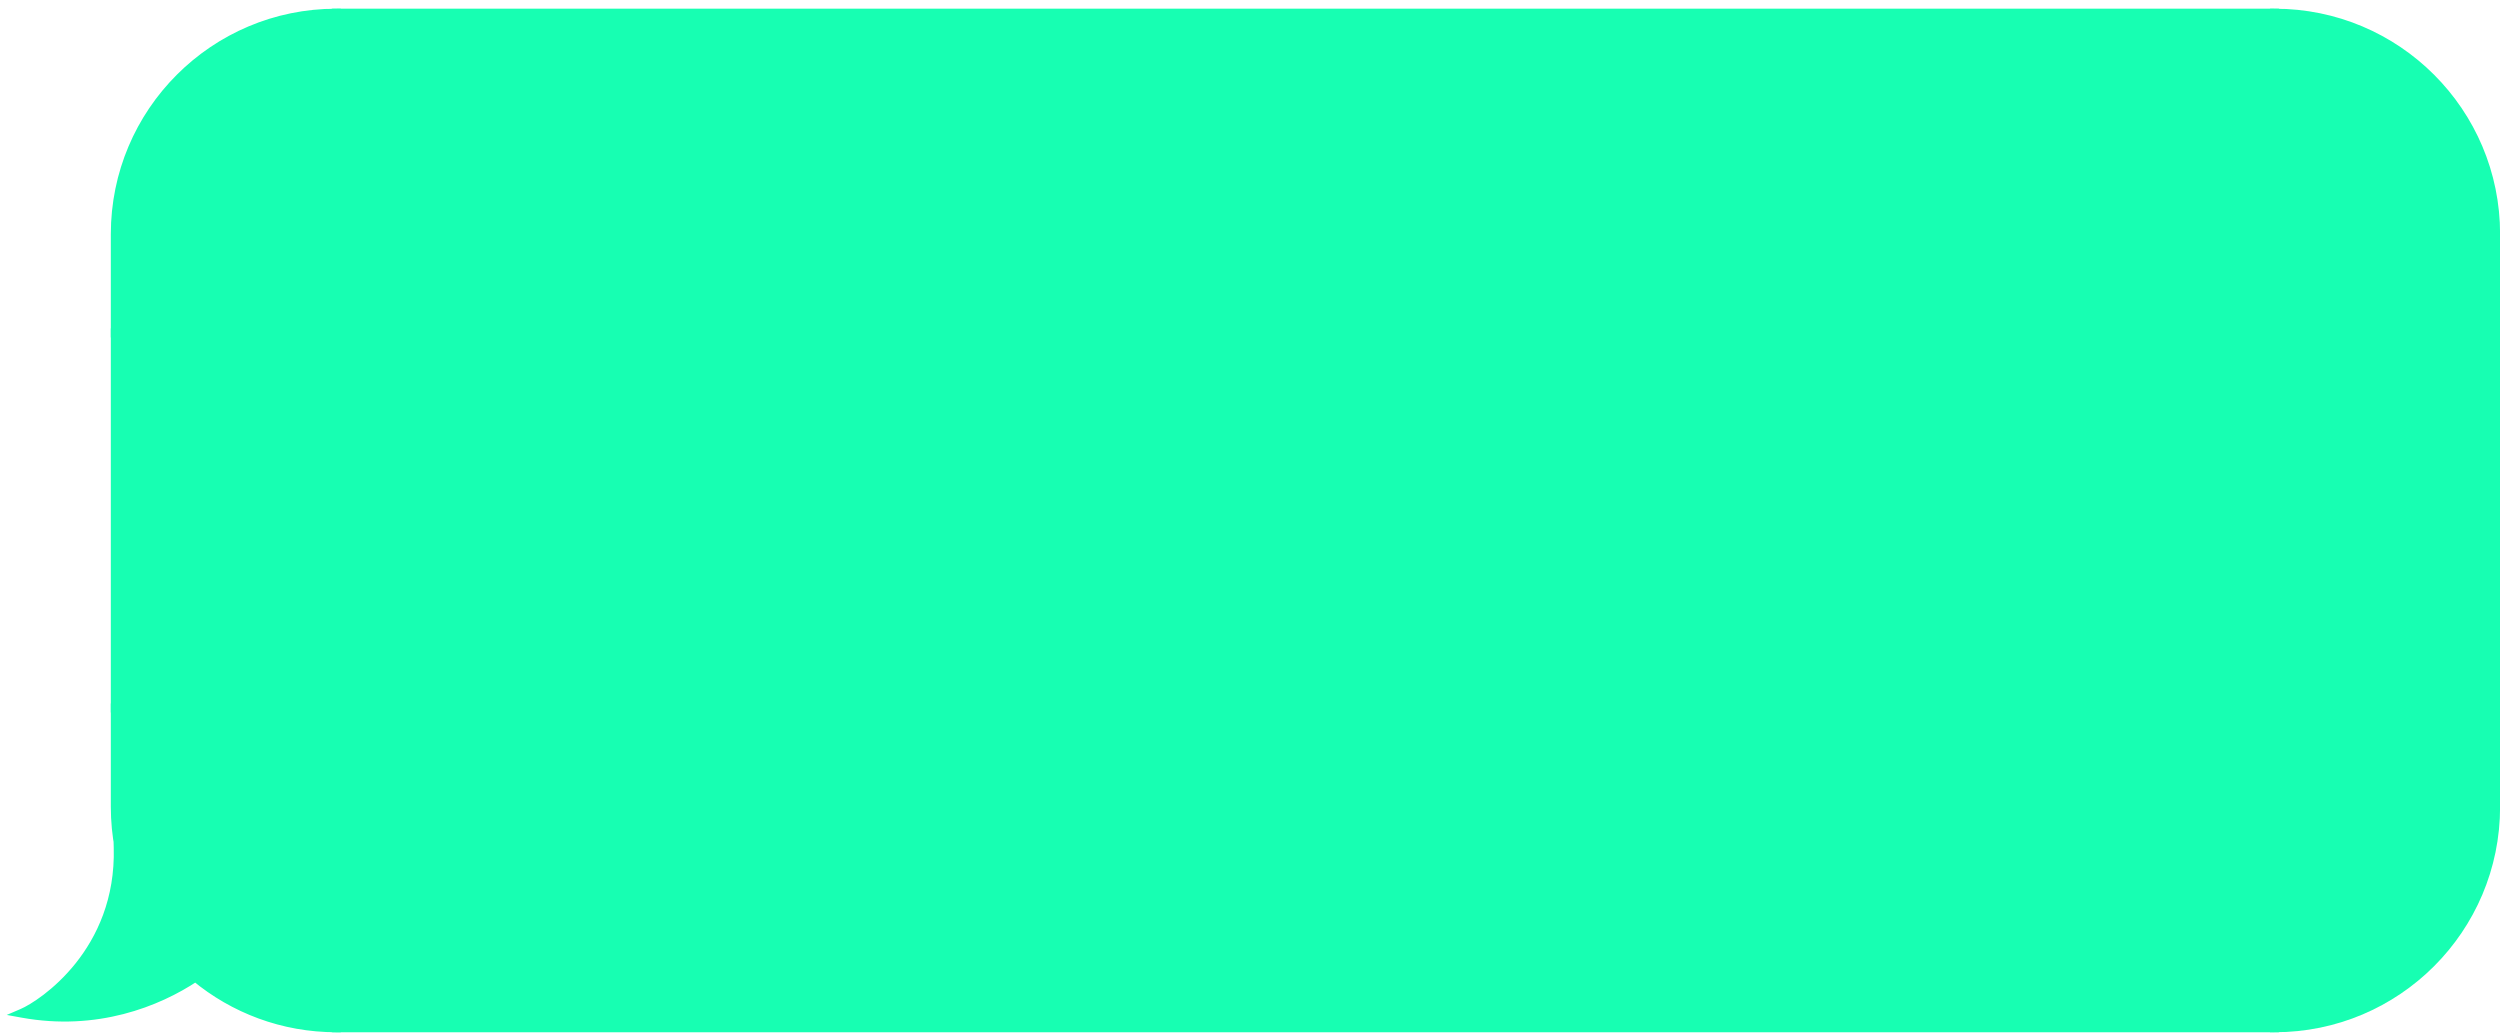 <svg width="276" height="114" viewBox="0 0 276 114" fill="none" xmlns="http://www.w3.org/2000/svg">
<path d="M12.735 25.847C12.735 12.378 23.653 1.46 37.122 1.46V36.757H12.735V25.847Z" fill="#17FFB2" stroke="#17FFB2"/>
<rect x="12.735" y="36.757" width="24.387" height="41.405" fill="#17FFB2" stroke="#17FFB2"/>
<path fill-rule="evenodd" clip-rule="evenodd" d="M13.177 93.722C12.887 92.216 12.735 90.662 12.735 89.072V78.162H37.122V113.46C31.217 113.46 25.801 111.361 21.582 107.868C17.372 110.672 10.622 113.338 2.466 111.855C4.713 110.893 13.377 105.117 13.056 93.565C13.095 93.618 13.135 93.671 13.177 93.722Z" fill="#17FFB2"/>
<path d="M13.177 93.722L12.792 94.04L13.668 93.627L13.177 93.722ZM12.735 78.162V77.662H12.235V78.162H12.735ZM37.122 78.162H37.622V77.662H37.122V78.162ZM37.122 113.46V113.96H37.622V113.46H37.122ZM21.582 107.868L21.901 107.483L21.614 107.245L21.304 107.452L21.582 107.868ZM2.466 111.855L2.269 111.396L0.743 112.05L2.377 112.347L2.466 111.855ZM13.056 93.565L13.46 93.27L12.511 91.966L12.556 93.579L13.056 93.565ZM12.235 89.072C12.235 90.694 12.39 92.28 12.687 93.816L13.668 93.627C13.384 92.153 13.235 90.63 13.235 89.072H12.235ZM12.235 78.162V89.072H13.235V78.162H12.235ZM37.122 77.662H12.735V78.662H37.122V77.662ZM37.622 113.46V78.162H36.622V113.46H37.622ZM21.263 108.253C25.569 111.817 31.096 113.96 37.122 113.96V112.96C31.337 112.96 26.034 110.904 21.901 107.483L21.263 108.253ZM2.377 112.347C10.692 113.859 17.572 111.14 21.859 108.284L21.304 107.452C17.172 110.204 10.552 112.817 2.556 111.363L2.377 112.347ZM12.556 93.579C12.713 99.216 10.679 103.436 8.333 106.369C5.977 109.313 3.316 110.947 2.269 111.396L2.663 112.315C3.863 111.801 6.657 110.065 9.114 106.993C11.581 103.909 13.72 99.465 13.556 93.551L12.556 93.579ZM13.563 93.403C13.527 93.36 13.493 93.316 13.46 93.27L12.651 93.859C12.696 93.921 12.743 93.981 12.792 94.04L13.563 93.403Z" fill="#17FFB2"/>
<rect x="37.122" y="1.46" width="214" height="112" fill="#17FFB2"/>
<rect x="37.122" y="1.46" width="214" height="112" stroke="#17FFB2"/>
<path d="M275.51 25.847C275.51 12.378 264.591 1.46 251.122 1.46V36.757H275.51V25.847Z" fill="#17FFB2" stroke="#17FFB2"/>
<rect width="24.387" height="41.405" transform="matrix(-1 0 0 1 275.51 36.757)" fill="#17FFB2" stroke="#17FFB2"/>
<path d="M275.51 89.072C275.51 102.541 264.591 113.46 251.122 113.46V78.162H275.51V89.072Z" fill="#17FFB2" stroke="#17FFB2"/>
</svg>
